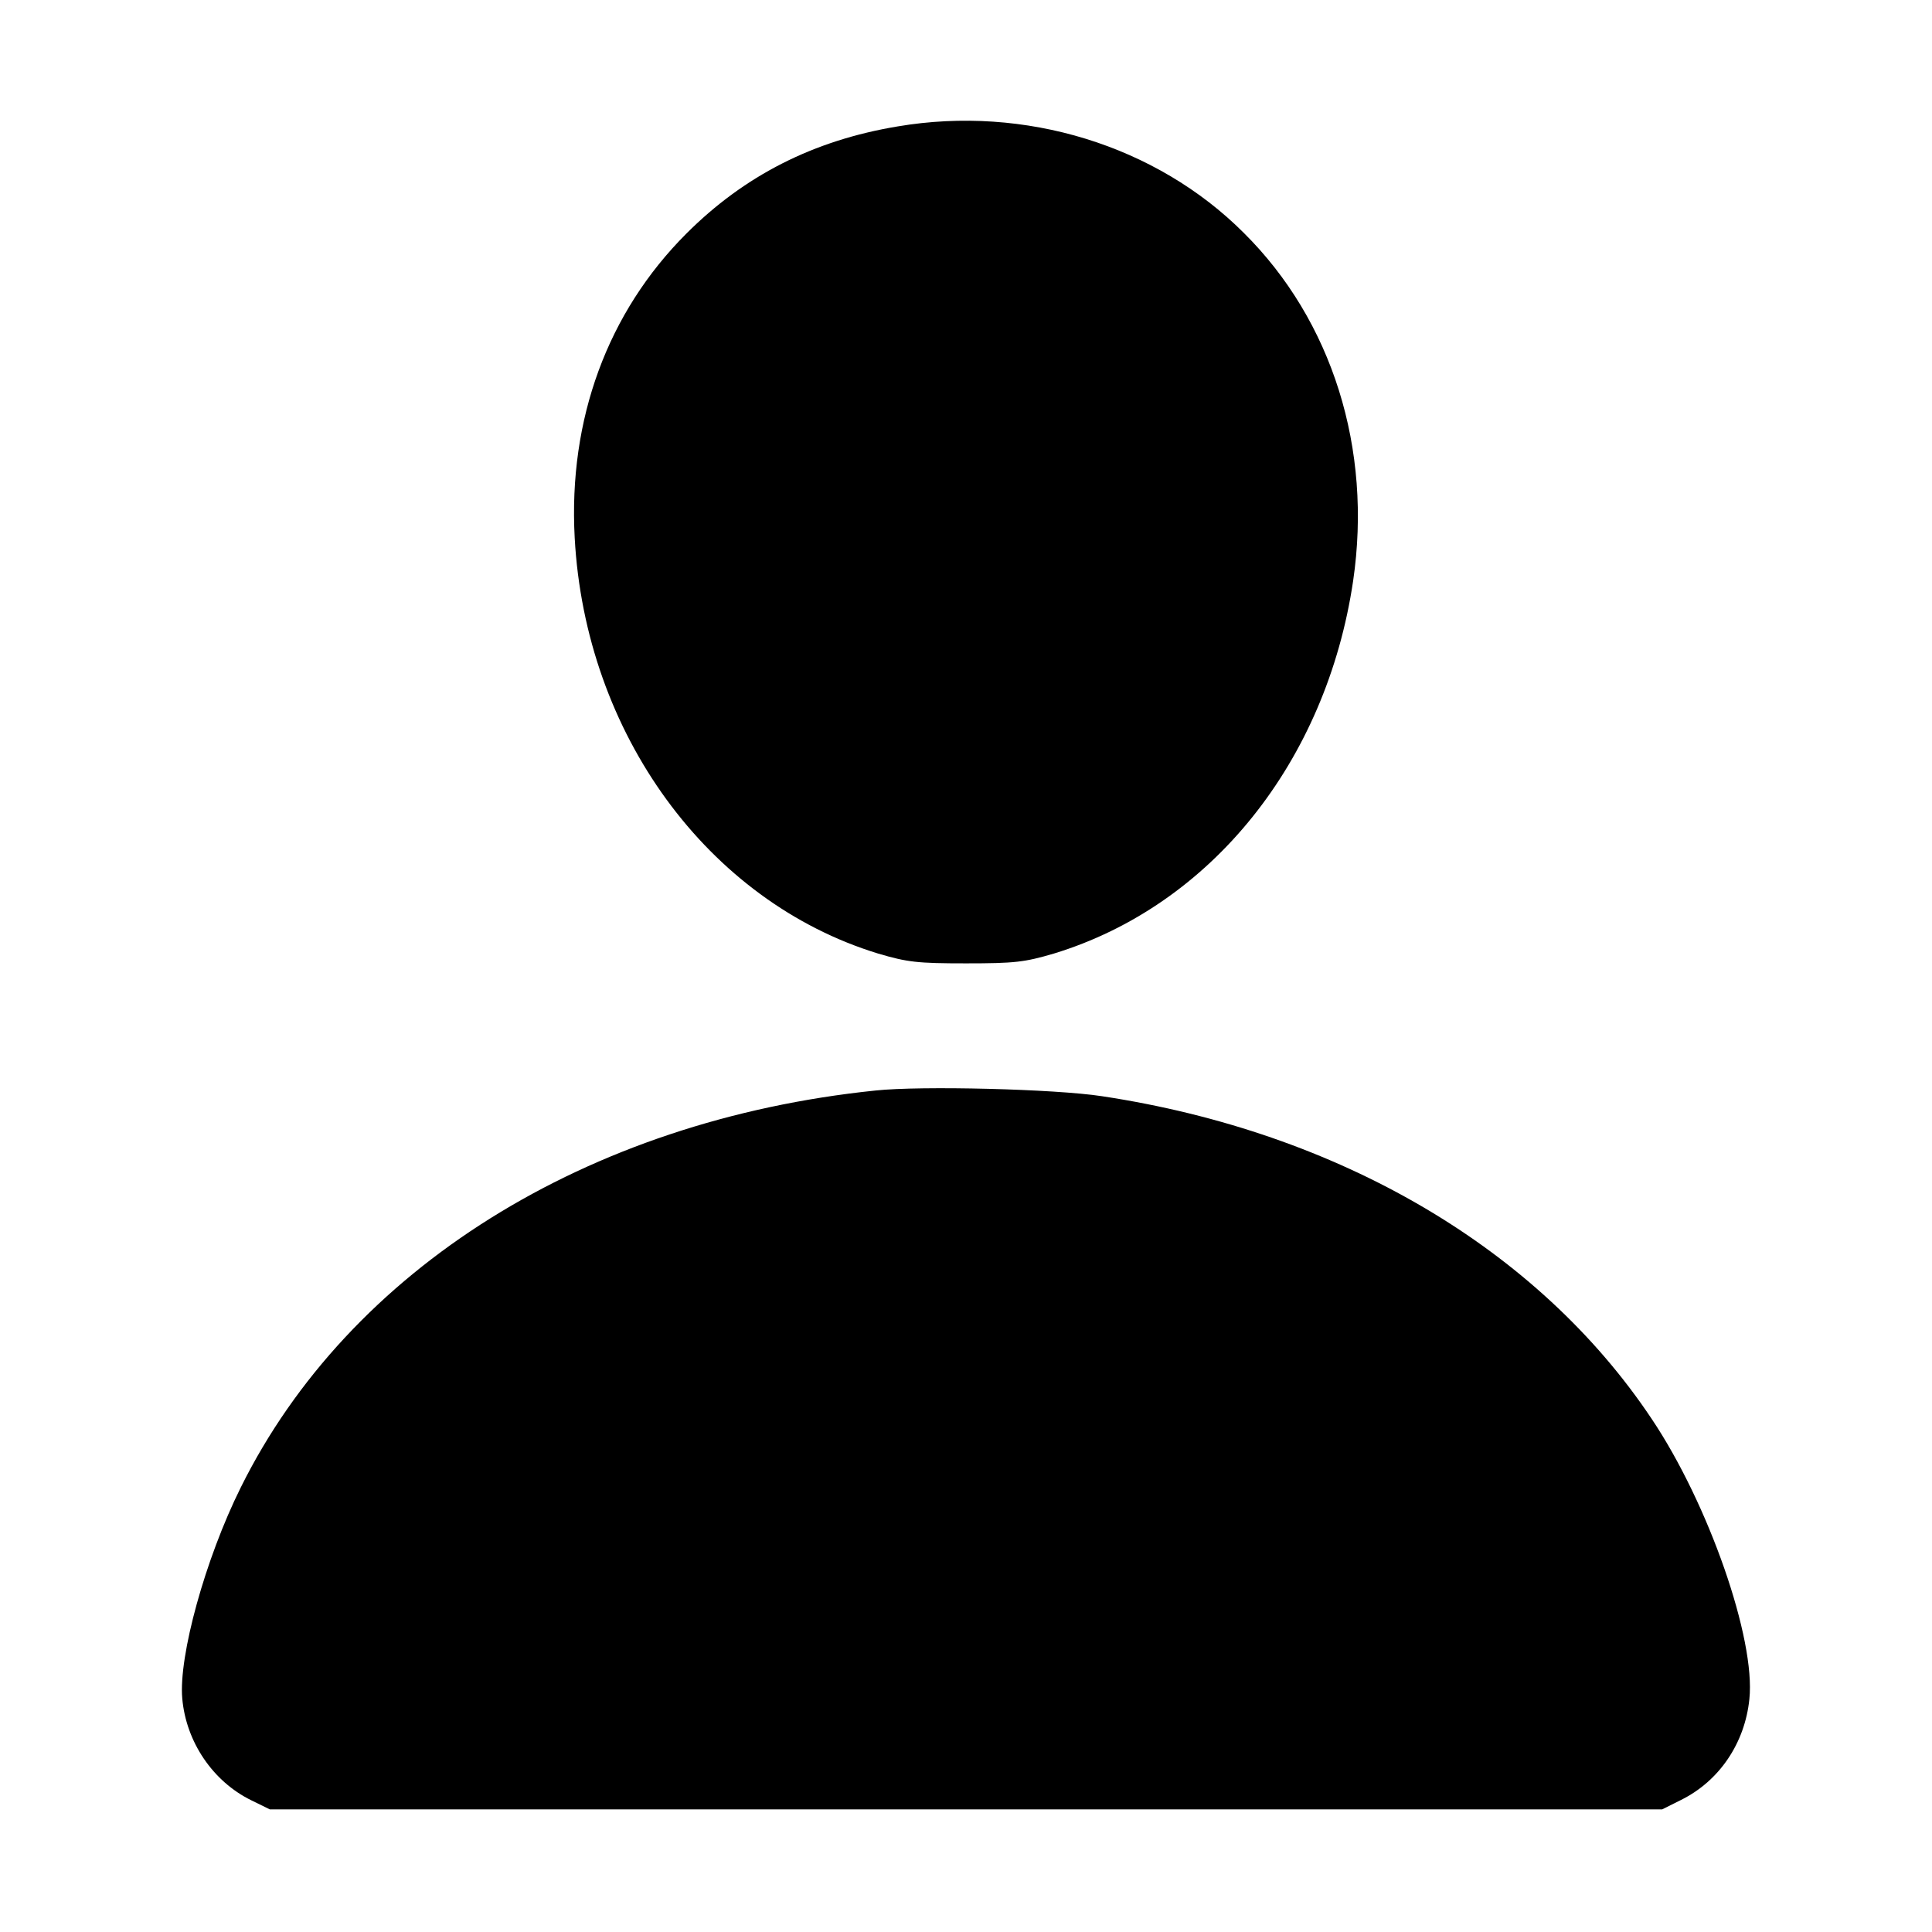 <?xml version="1.0" standalone="no"?>
<!DOCTYPE svg PUBLIC "-//W3C//DTD SVG 20010904//EN"
 "http://www.w3.org/TR/2001/REC-SVG-20010904/DTD/svg10.dtd">
<svg version="1.0" xmlns="http://www.w3.org/2000/svg"
 width="512pt" height="512pt" viewBox="0 0 512 512"
 preserveAspectRatio="xMidYMid meet">

<g transform="translate(0,512) scale(0.1,-0.1)"
fill="#000000" stroke="none">
<path d="M2379 4785 c-223 -37 -406 -130 -560 -284 -209 -209 -313 -492 -296
-806 28 -519 353 -964 804 -1102 78 -23 104 -26 233 -26 129 0 155 3 233 26
416 127 722 508 793 988 51 349 -55 689 -290 922 -232 232 -580 339 -917 282z"/>
<path d="M2320 2230 c-765 -79 -1395 -473 -1682 -1052 -94 -189 -165 -447
-155 -559 10 -115 81 -220 183 -270 l49 -24 1845 0 1845 0 50 25 c101 50 169
150 181 267 17 159 -108 518 -259 743 -301 451 -828 760 -1457 855 -124 19
-479 28 -600 15z"/>
</g>
</svg>
